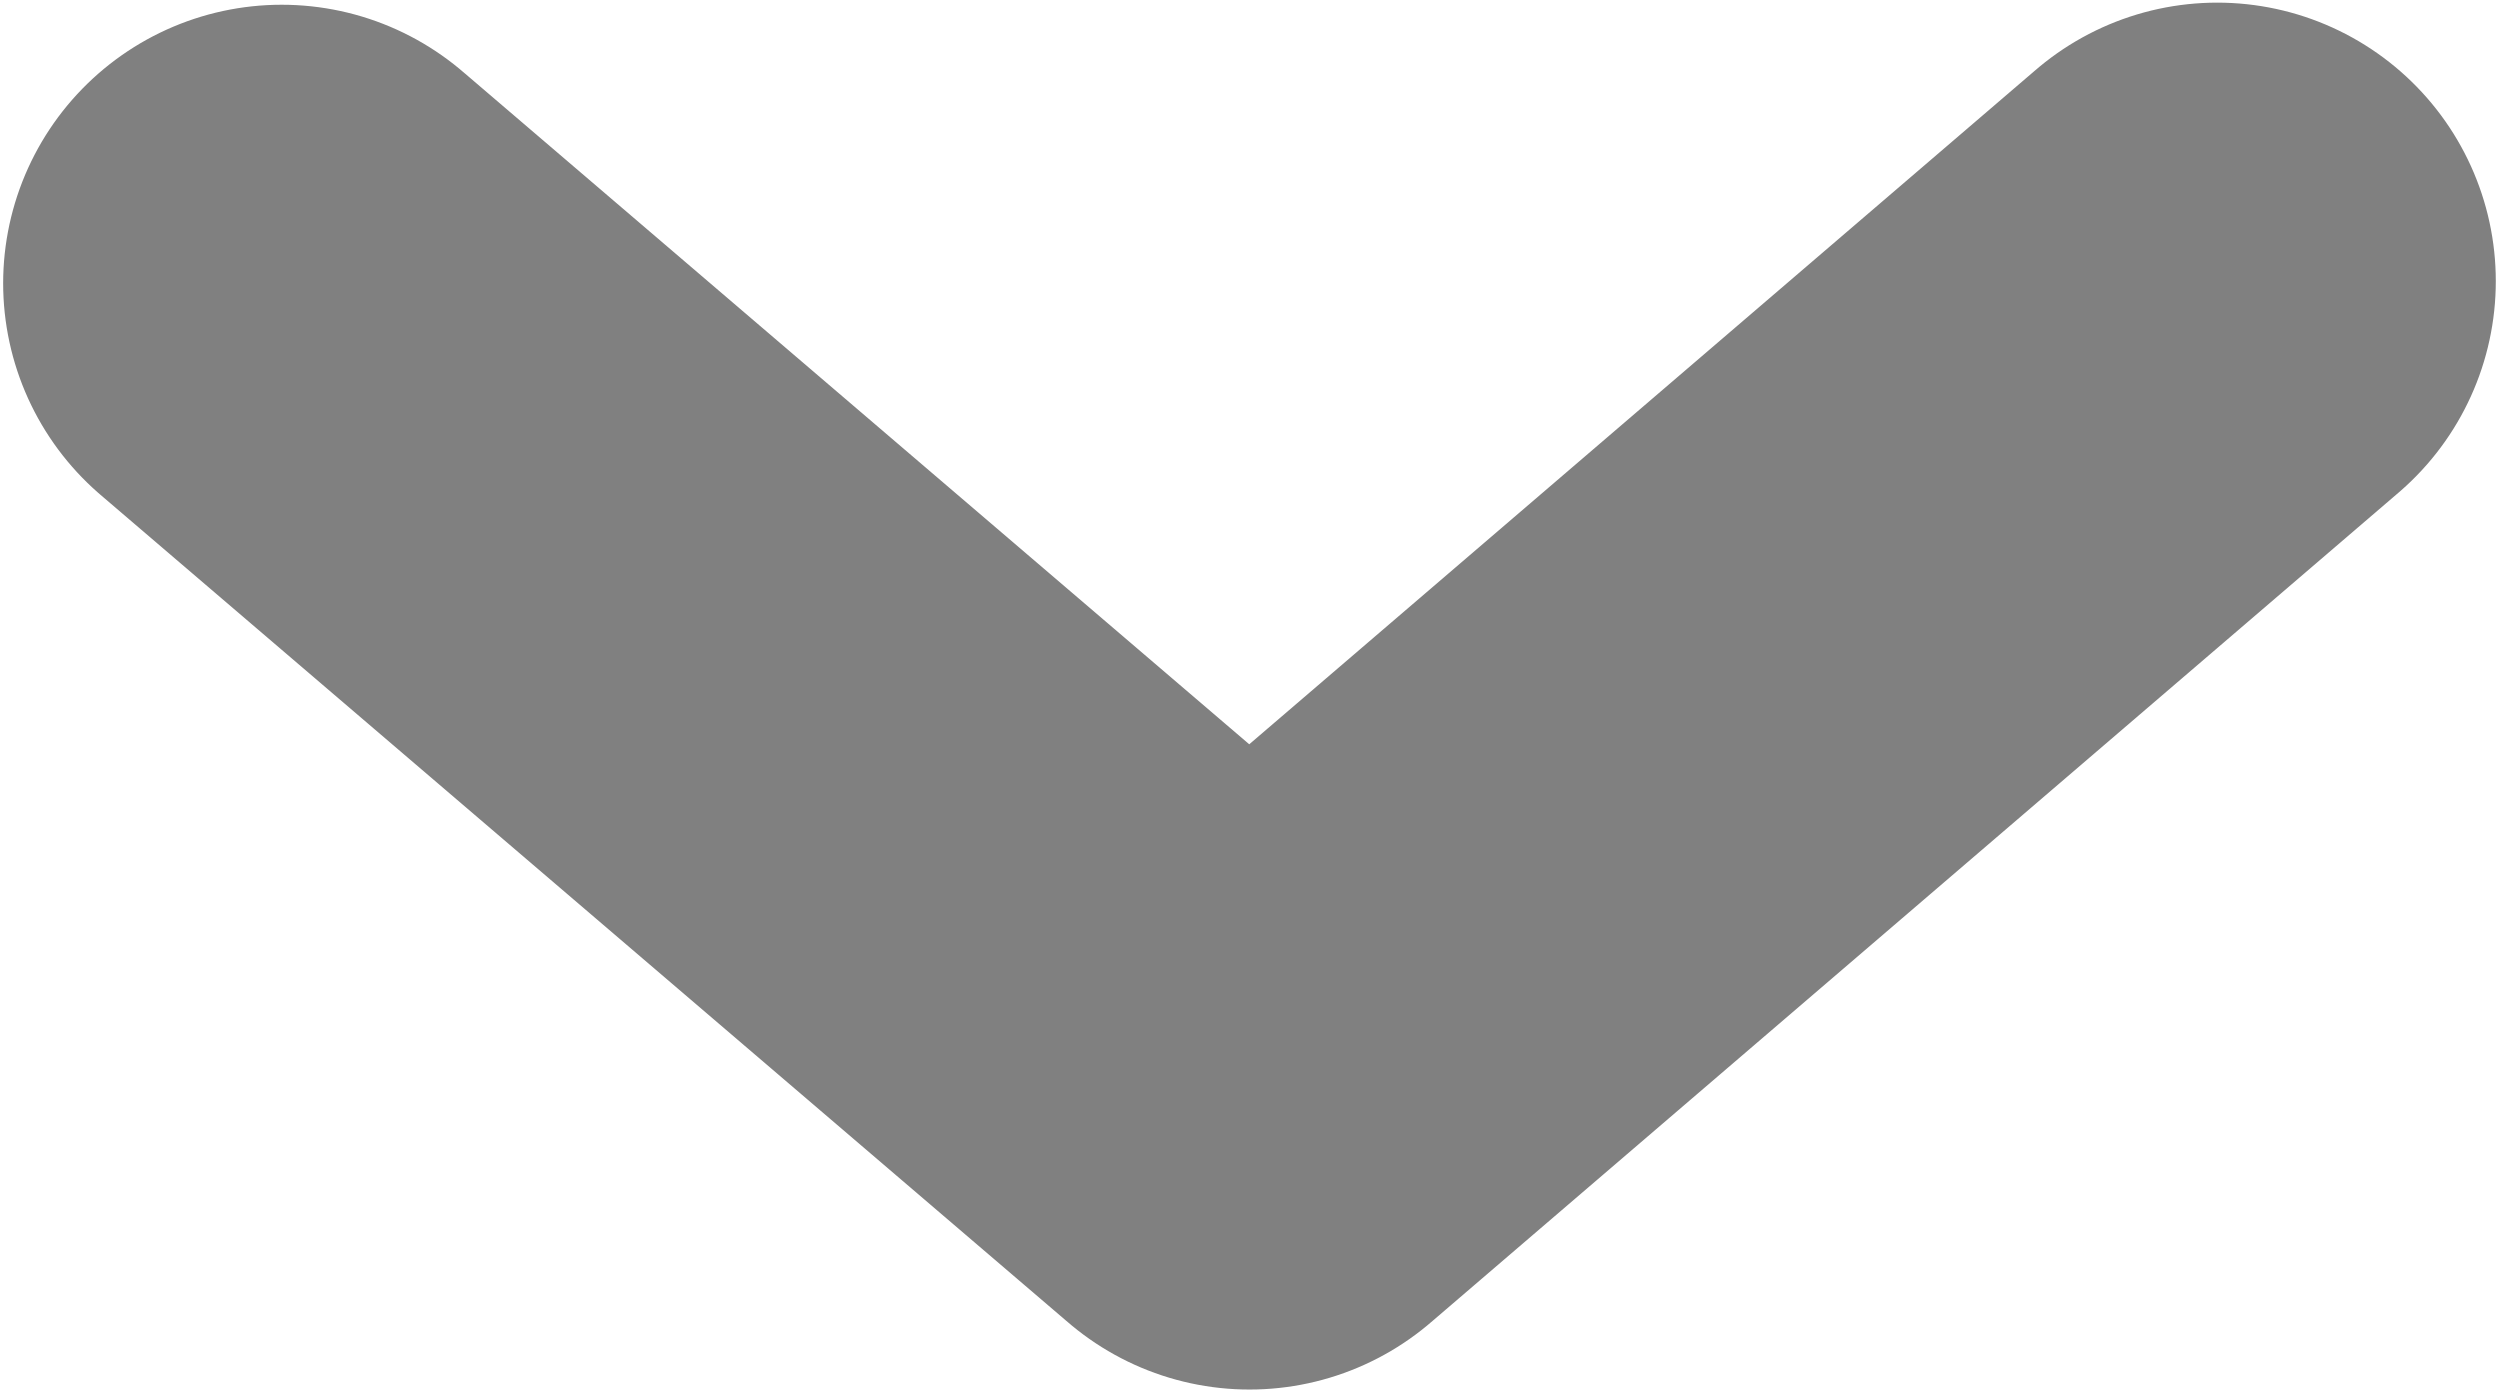 <svg class="arrow_down_grey" xmlns:svg="http://www.w3.org/2000/svg" xmlns="http://www.w3.org/2000/svg" width="8.969" height="4.987" viewBox="0 0 2.373 1.32"><g id="layer1" transform="translate(-0.004,-295.679)"><path class="a" style="fill:none;stroke:#808080;stroke-width:0.529;stroke-linecap:round;stroke-linejoin:round;stroke-miterlimit:4;stroke-dasharray:none;stroke-opacity:1;" d="m 0.271,295.948 0.919,0.786 0.919,-0.788" id="path815" /></g></svg>